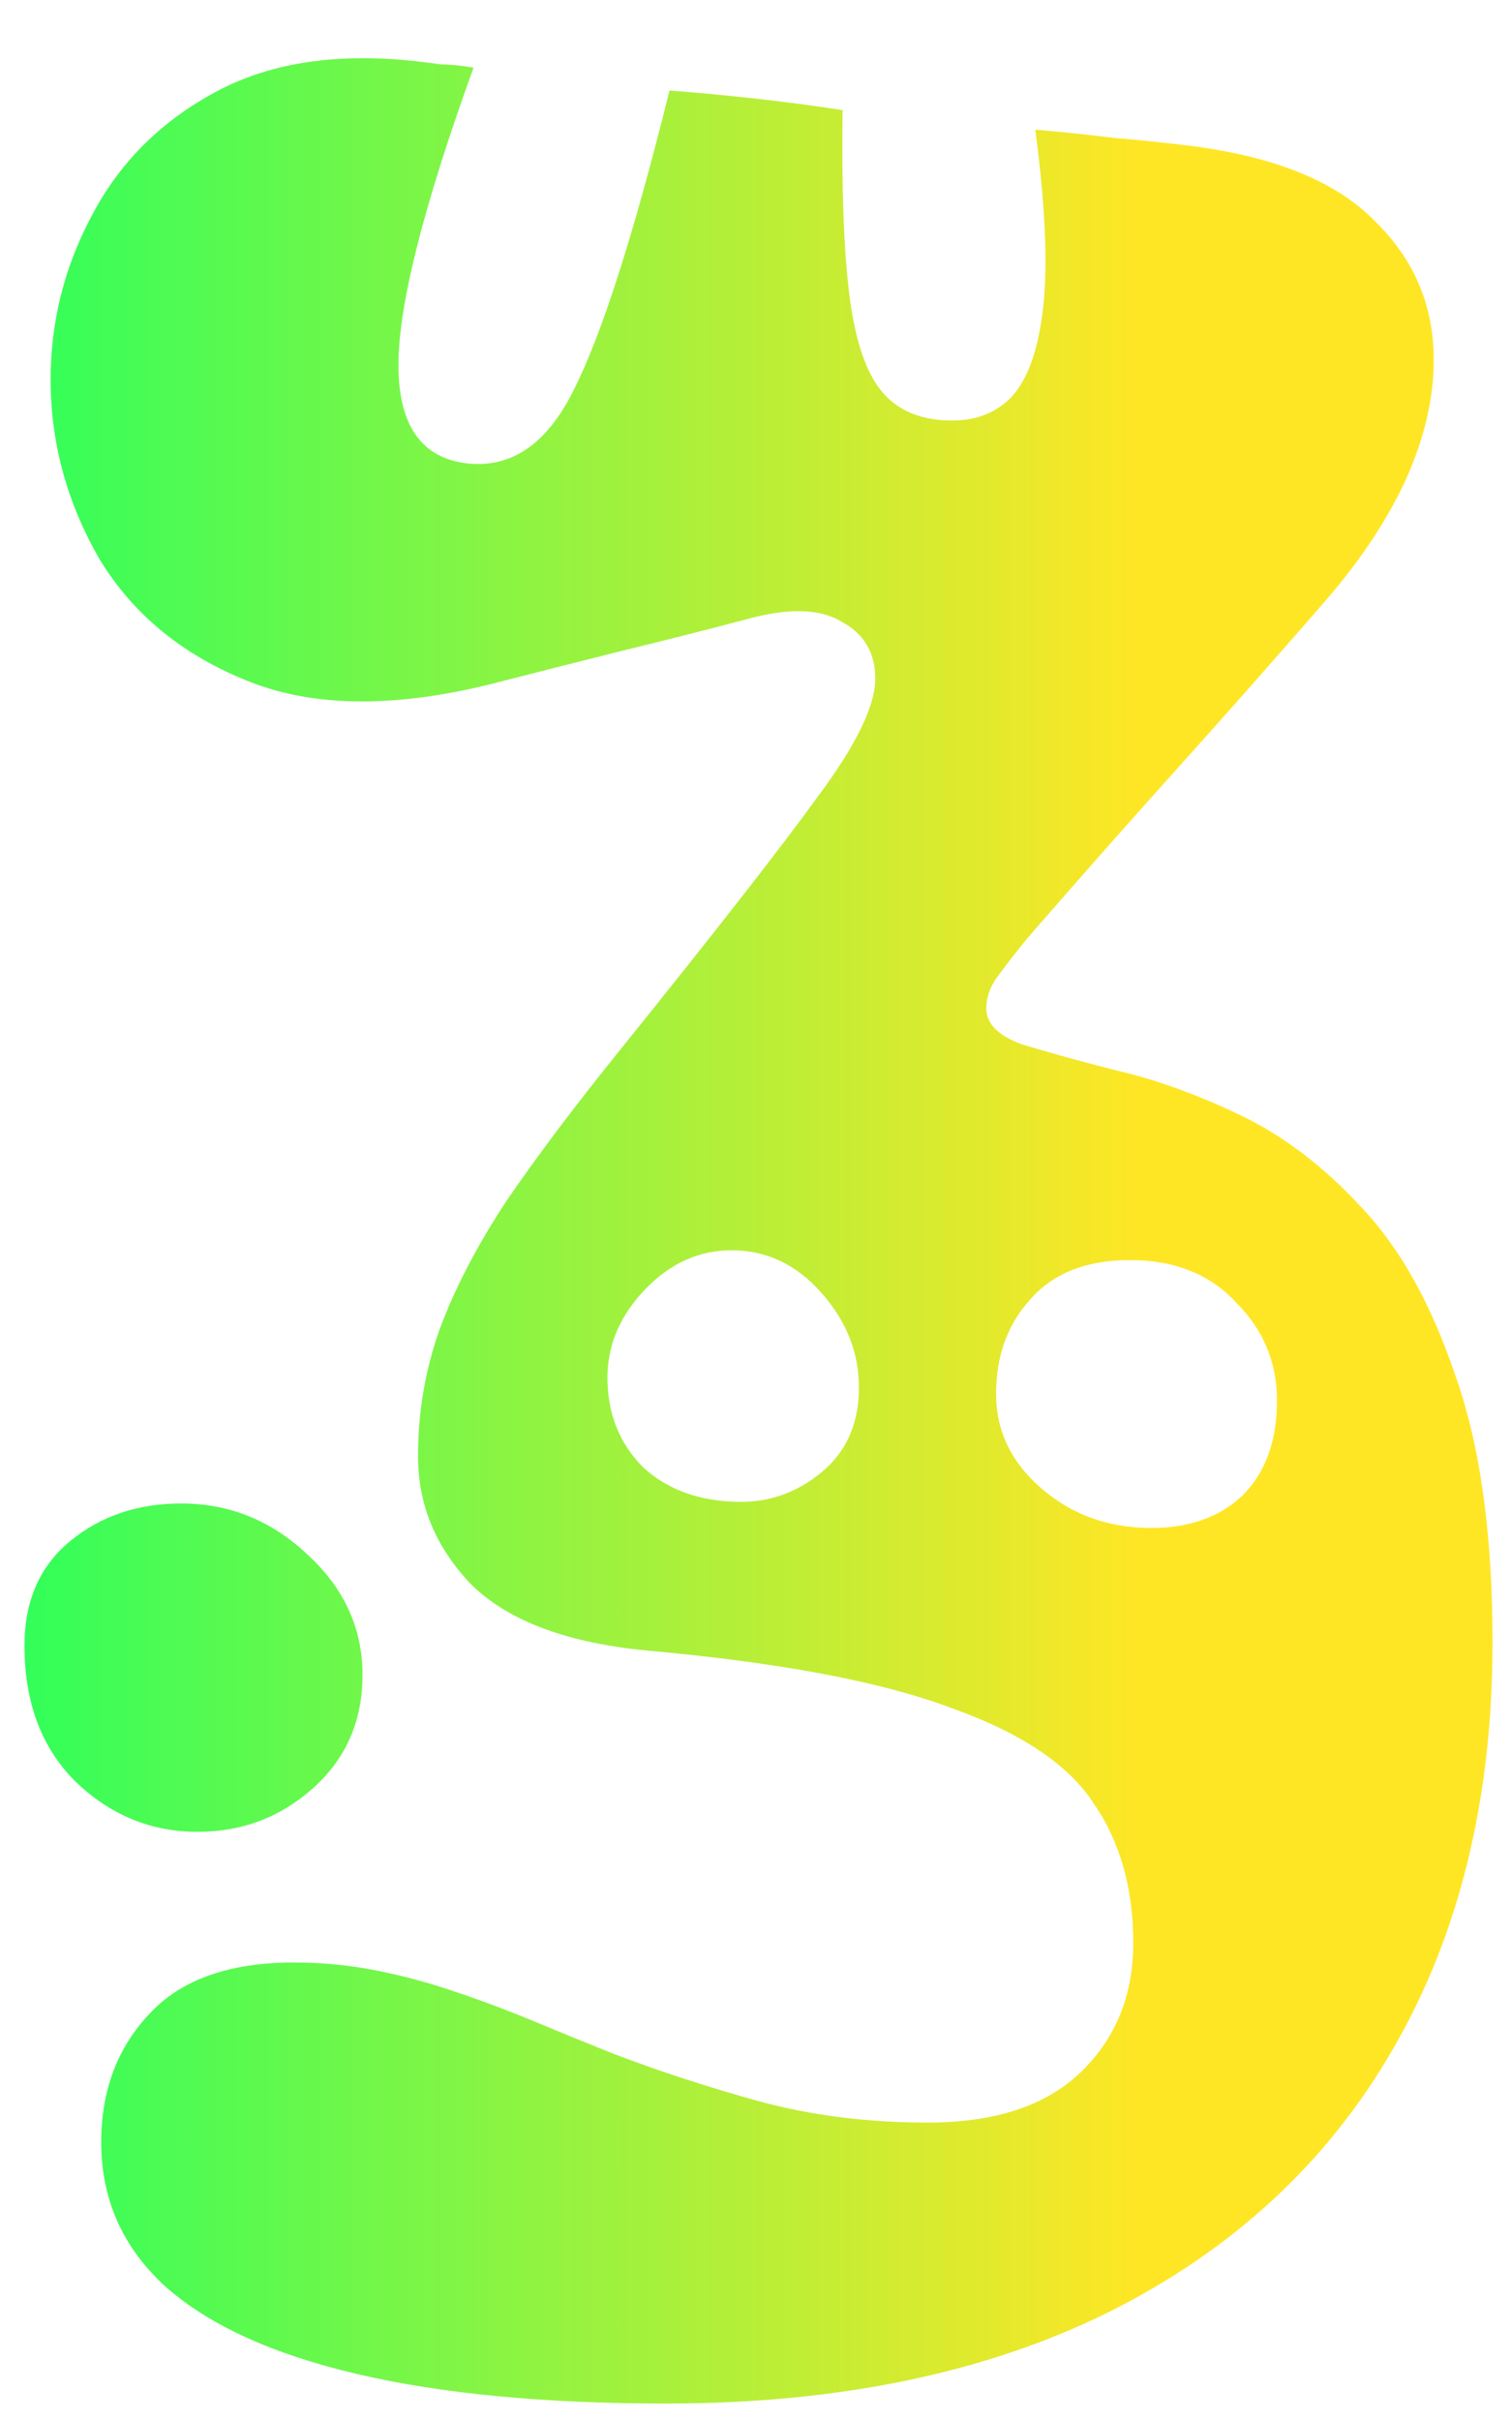 <svg width="25" height="40" viewBox="0 0 25 40" fill="none" xmlns="http://www.w3.org/2000/svg">
<path d="M11.016 39.728C9 39.728 7.299 39.566 5.913 39.242C4.527 38.918 3.474 38.441 2.754 37.811C2.034 37.163 1.674 36.362 1.674 35.408C1.674 34.562 1.935 33.86 2.457 33.302C2.979 32.726 3.78 32.438 4.86 32.438C5.328 32.438 5.787 32.483 6.237 32.573C6.687 32.663 7.119 32.78 7.533 32.924C7.965 33.068 8.397 33.23 8.829 33.41C9.261 33.59 9.702 33.77 10.152 33.95C10.908 34.238 11.709 34.499 12.555 34.733C13.419 34.967 14.346 35.084 15.336 35.084C16.452 35.084 17.298 34.805 17.874 34.247C18.45 33.689 18.738 32.978 18.738 32.114C18.738 31.214 18.522 30.449 18.09 29.819C17.676 29.171 16.884 28.64 15.714 28.226C14.562 27.794 12.888 27.479 10.692 27.281C9.378 27.155 8.415 26.795 7.803 26.201C7.209 25.589 6.912 24.878 6.912 24.068C6.912 23.348 7.029 22.655 7.263 21.989C7.515 21.305 7.884 20.594 8.37 19.856C8.874 19.118 9.504 18.281 10.26 17.345C11.826 15.401 12.915 14.006 13.527 13.16C14.157 12.314 14.472 11.666 14.472 11.216C14.472 10.784 14.283 10.469 13.905 10.271C13.545 10.055 13.014 10.046 12.312 10.244C11.7 10.406 11.025 10.577 10.287 10.757C9.567 10.937 8.892 11.108 8.262 11.27C6.606 11.702 5.229 11.702 4.131 11.27C3.033 10.838 2.205 10.163 1.647 9.245C1.107 8.309 0.837 7.319 0.837 6.275C0.837 5.321 1.062 4.421 1.512 3.575C1.962 2.711 2.628 2.036 3.51 1.55C4.41 1.046 5.526 0.866 6.858 1.01C7.02 1.028 7.164 1.046 7.29 1.064C7.434 1.064 7.614 1.082 7.83 1.118C7.002 3.404 6.588 5.042 6.588 6.032C6.588 7.004 6.948 7.544 7.668 7.652C8.424 7.76 9.027 7.364 9.477 6.464C9.945 5.546 10.476 3.89 11.07 1.496C11.538 1.532 12.015 1.577 12.501 1.631C12.987 1.685 13.464 1.748 13.932 1.82C13.914 3.098 13.95 4.106 14.04 4.844C14.13 5.582 14.301 6.113 14.553 6.437C14.805 6.761 15.174 6.932 15.66 6.95C16.11 6.968 16.47 6.833 16.74 6.545C17.01 6.239 17.181 5.735 17.253 5.033C17.325 4.331 17.28 3.368 17.118 2.144C17.55 2.18 17.982 2.225 18.414 2.279C18.846 2.315 19.278 2.36 19.71 2.414C21.096 2.594 22.104 3.008 22.734 3.656C23.382 4.286 23.706 5.051 23.706 5.951C23.706 6.581 23.553 7.238 23.247 7.922C22.941 8.588 22.5 9.254 21.924 9.92C21.096 10.874 20.277 11.801 19.467 12.701C18.657 13.601 17.838 14.528 17.01 15.482C16.83 15.698 16.668 15.905 16.524 16.103C16.38 16.283 16.308 16.472 16.308 16.67C16.308 16.922 16.506 17.12 16.902 17.264C17.316 17.39 17.838 17.534 18.468 17.696C19.098 17.84 19.773 18.083 20.493 18.425C21.213 18.767 21.888 19.28 22.518 19.964C23.148 20.63 23.661 21.548 24.057 22.718C24.471 23.87 24.678 25.346 24.678 27.146C24.678 29.738 24.129 31.979 23.031 33.869C21.951 35.741 20.385 37.19 18.333 38.216C16.299 39.224 13.86 39.728 11.016 39.728ZM19.035 25.256C19.665 25.256 20.169 25.076 20.547 24.716C20.925 24.338 21.114 23.816 21.114 23.15C21.114 22.52 20.889 21.98 20.439 21.53C20.007 21.062 19.422 20.828 18.684 20.828C17.964 20.828 17.415 21.044 17.037 21.476C16.659 21.89 16.47 22.412 16.47 23.042C16.47 23.654 16.722 24.176 17.226 24.608C17.73 25.04 18.333 25.256 19.035 25.256ZM12.258 24.824C12.744 24.824 13.185 24.662 13.581 24.338C13.995 23.996 14.202 23.528 14.202 22.934C14.202 22.358 13.995 21.836 13.581 21.368C13.167 20.9 12.672 20.666 12.096 20.666C11.556 20.666 11.079 20.882 10.665 21.314C10.251 21.746 10.044 22.232 10.044 22.772C10.044 23.366 10.242 23.861 10.638 24.257C11.052 24.635 11.592 24.824 12.258 24.824ZM3.267 30.278C2.493 30.278 1.818 29.999 1.242 29.441C0.684 28.883 0.405 28.136 0.405 27.2C0.405 26.462 0.657 25.886 1.161 25.472C1.665 25.058 2.277 24.851 2.997 24.851C3.789 24.851 4.482 25.13 5.076 25.688C5.688 26.246 5.994 26.912 5.994 27.686C5.994 28.442 5.724 29.063 5.184 29.549C4.644 30.035 4.005 30.278 3.267 30.278Z" fill="url(#paint0_linear_333_1293)"/>
<defs>
<linearGradient id="paint0_linear_333_1293" x1="0" y1="20.08" x2="27" y2="20.08" gradientUnits="userSpaceOnUse">
<stop stop-color="#2EFF5B"/>
<stop offset="0.7" stop-color="#FFE625"/>
</linearGradient>
</defs>
</svg>
